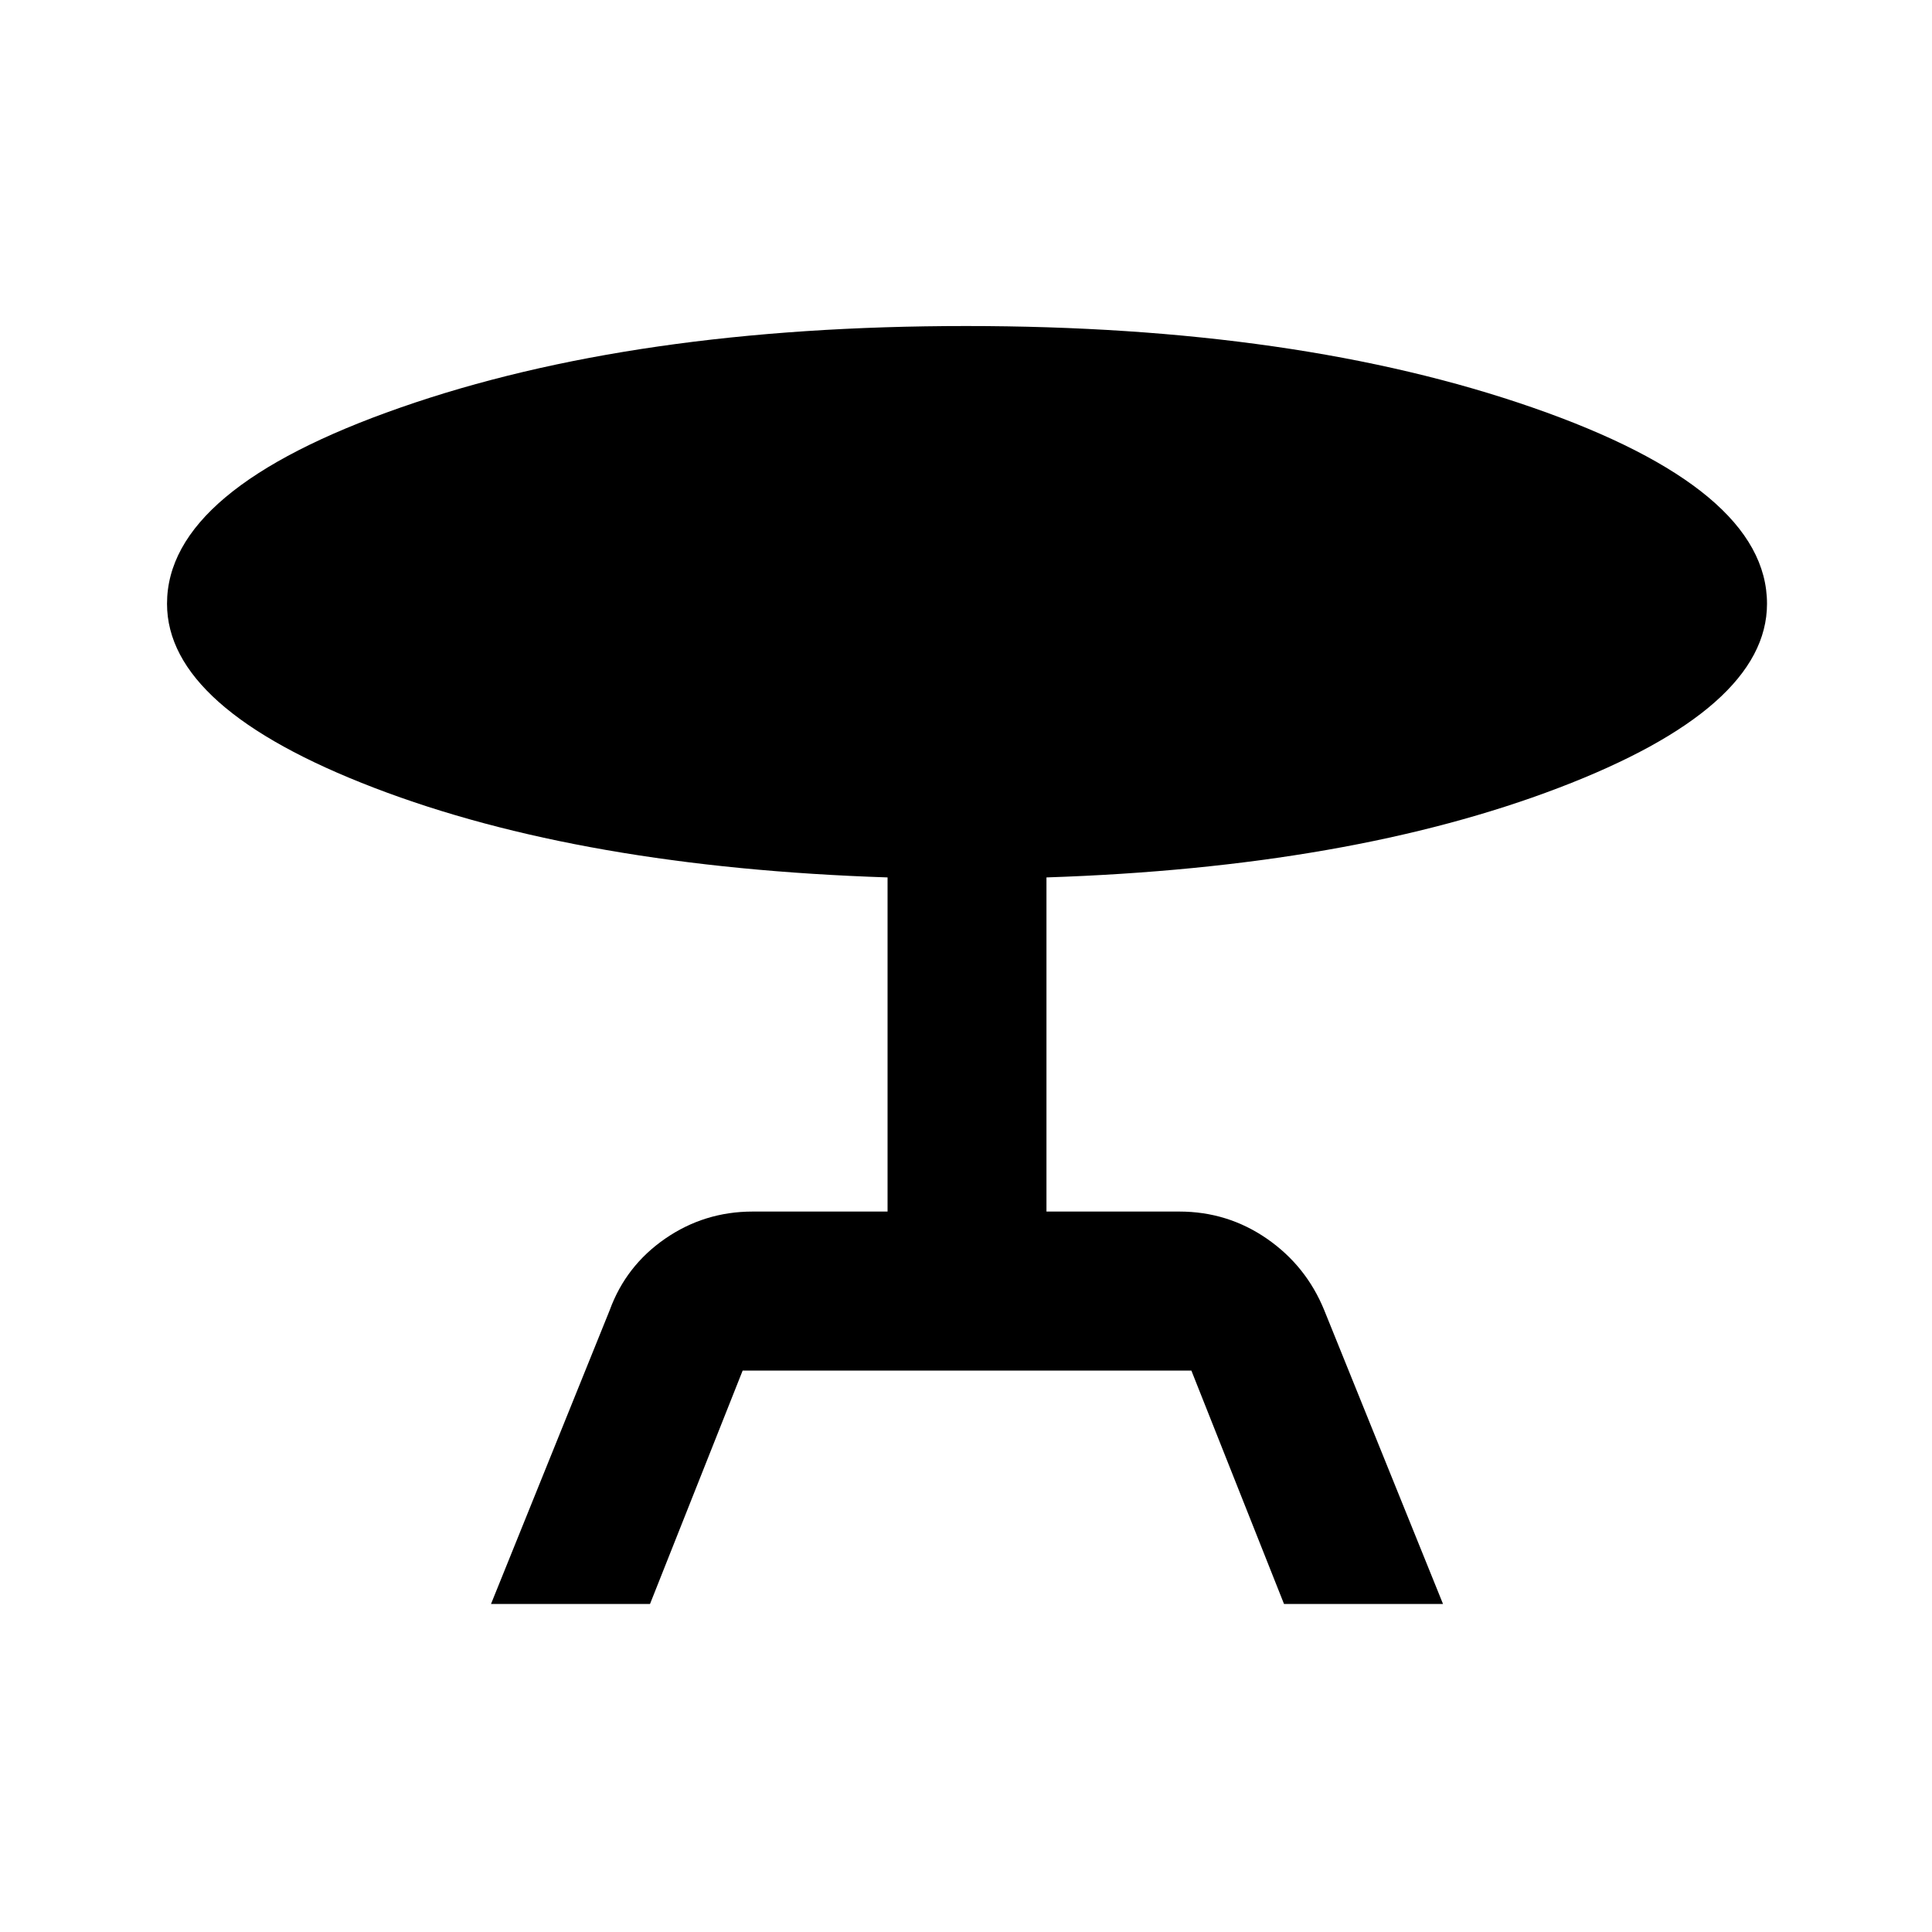 <svg xmlns="http://www.w3.org/2000/svg" height="20" width="20"><path d="m5.083 16.604 1.229-3.042q.167-.458.573-.739.407-.281.907-.281h1.396V9.083q-3.167-.104-5.313-.927-2.146-.823-2.146-1.906 0-1.188 2.417-2.031Q6.562 3.375 10 3.375t5.865.844q2.427.843 2.427 2.031 0 1.083-2.157 1.906-2.156.823-5.302.927v3.459h1.375q.5 0 .907.281.406.281.593.739l1.23 3.042h-1.646l-.959-2.416H7.688l-.959 2.416Z"/></svg>